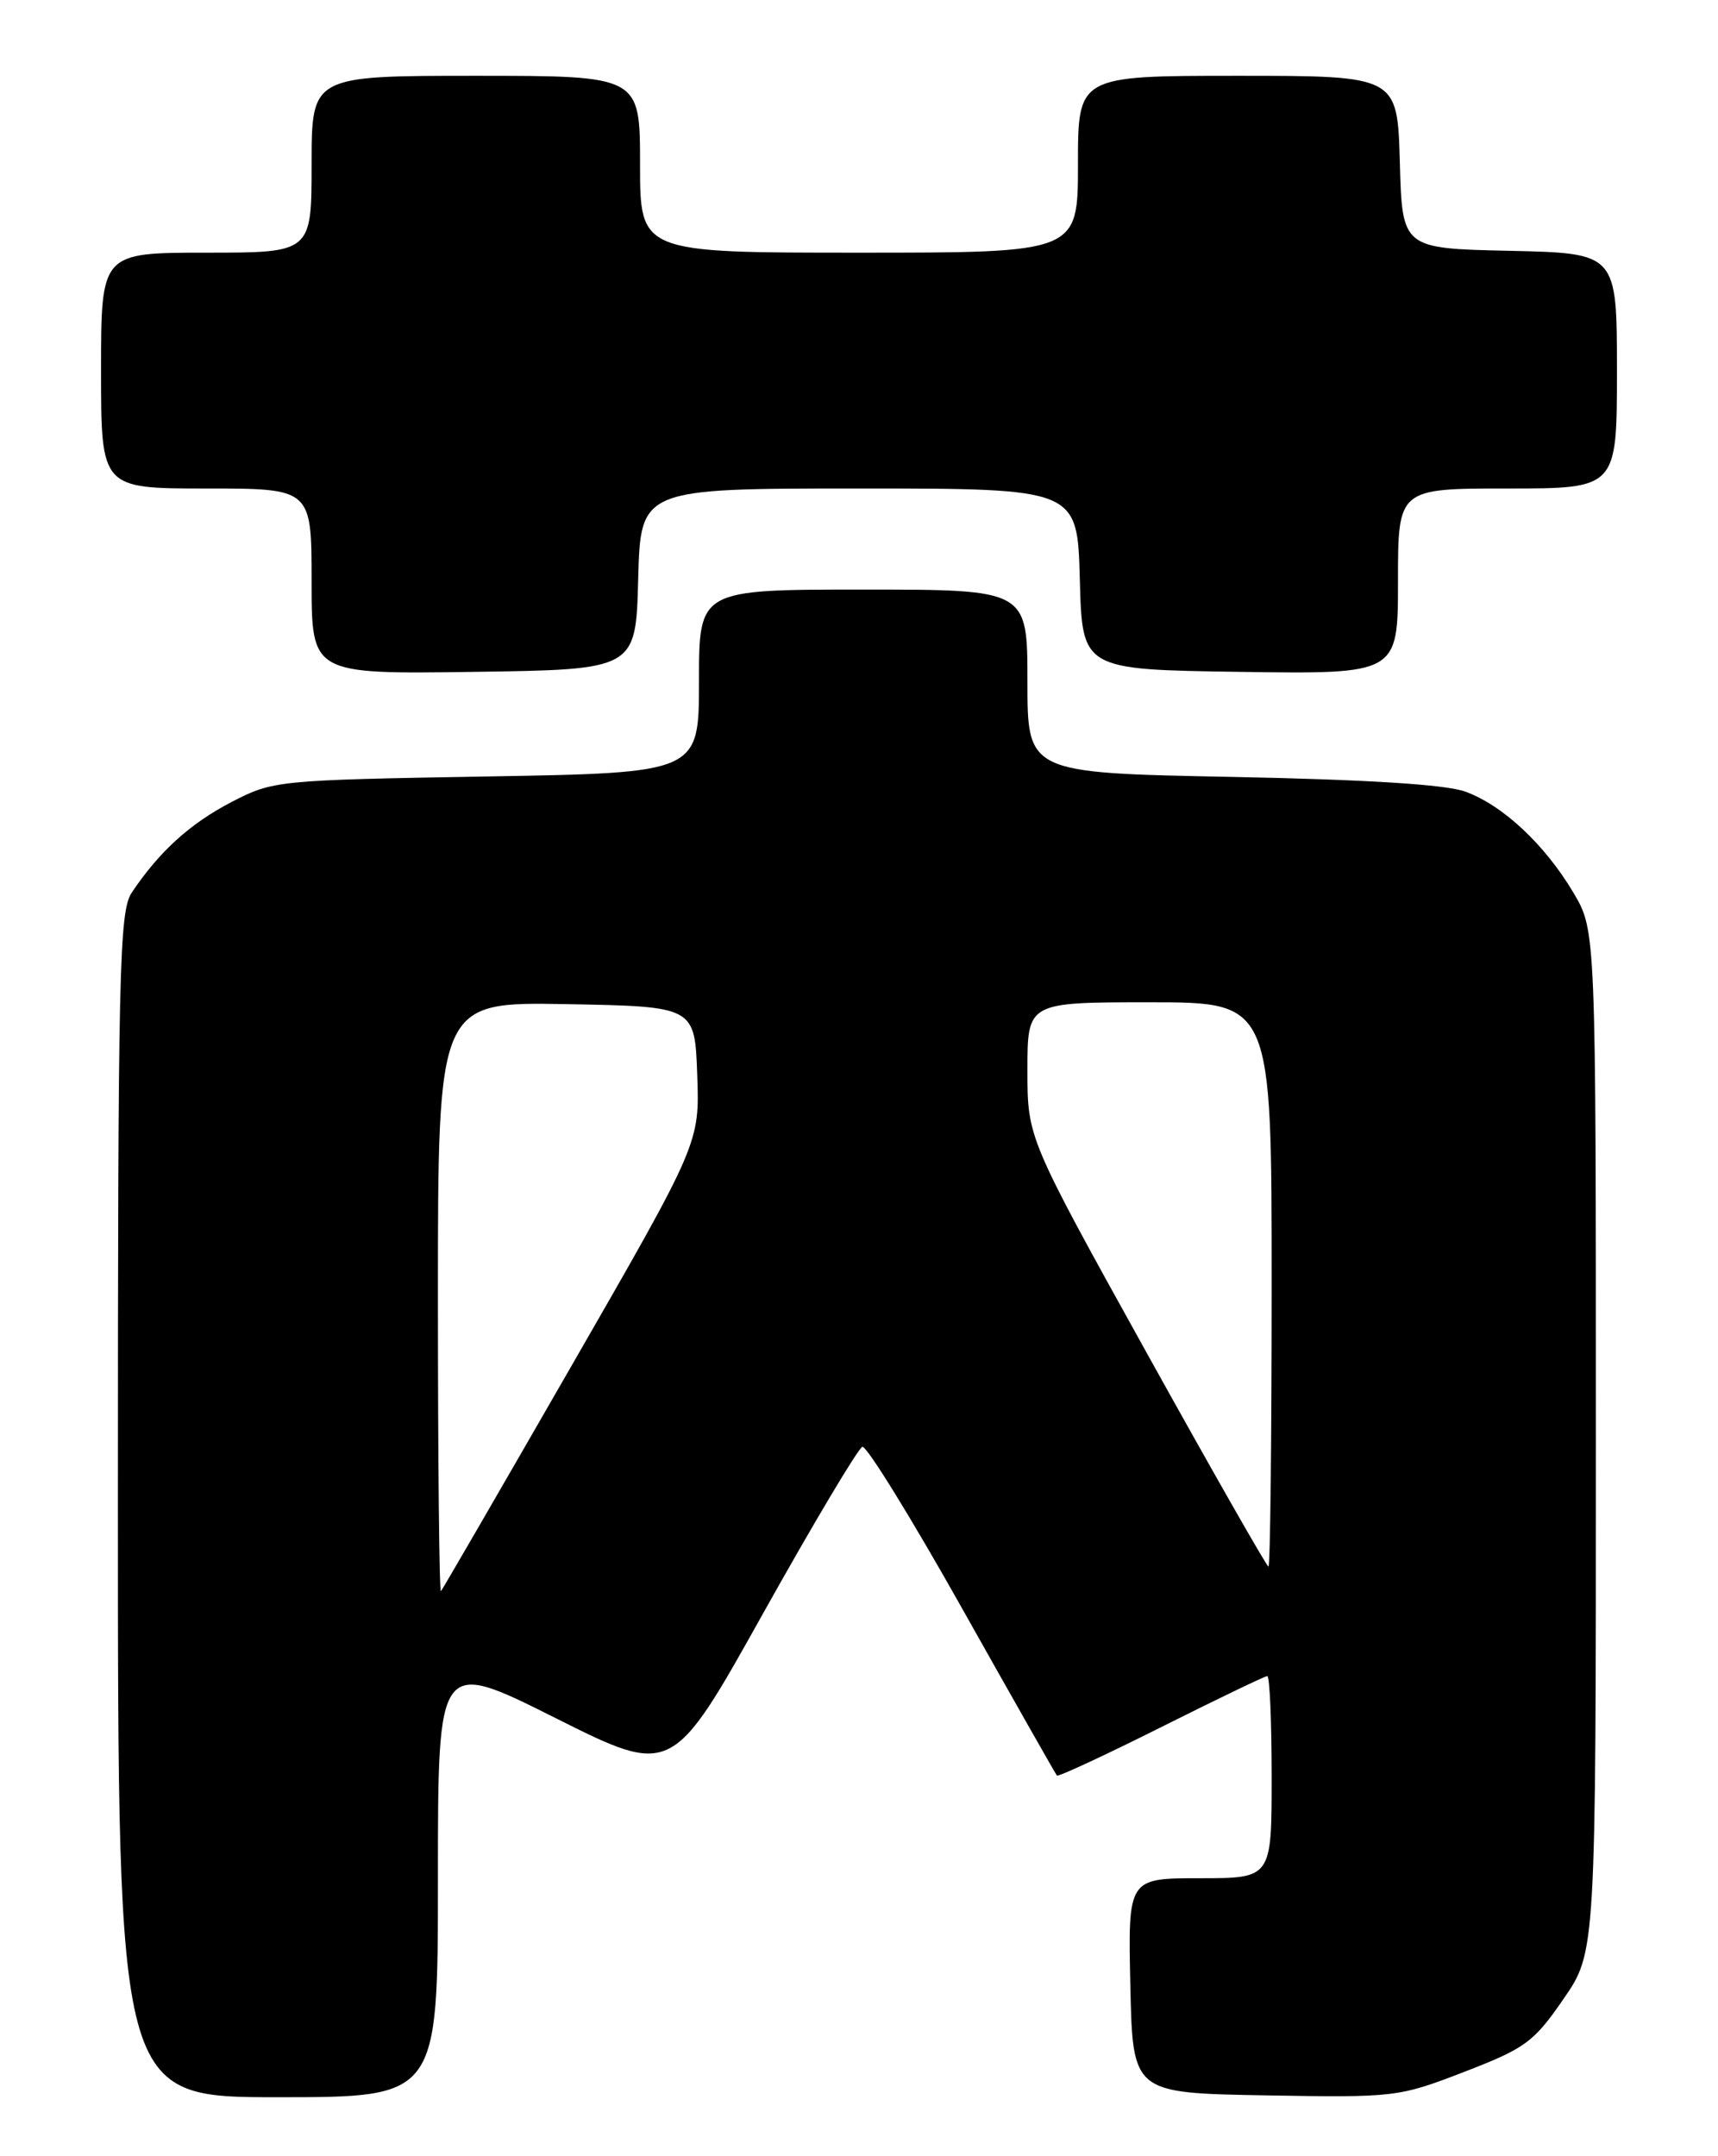 <?xml version="1.0" encoding="UTF-8" standalone="no"?>
<!DOCTYPE svg PUBLIC "-//W3C//DTD SVG 1.1//EN" "http://www.w3.org/Graphics/SVG/1.1/DTD/svg11.dtd" >
<svg xmlns="http://www.w3.org/2000/svg" xmlns:xlink="http://www.w3.org/1999/xlink" version="1.1" viewBox="0 0 204 256">
 <g >
 <path fill="currentColor"
d=" M 52.00 222.99 C 52.00 196.99 52.00 196.99 65.90 203.95 C 79.80 210.92 79.80 210.92 90.65 191.49 C 96.62 180.81 101.91 171.94 102.40 171.78 C 102.90 171.63 108.24 180.28 114.26 191.00 C 120.29 201.72 125.35 210.64 125.50 210.81 C 125.66 210.98 131.23 208.39 137.88 205.06 C 144.53 201.73 150.20 199.00 150.48 199.00 C 150.77 199.00 151.00 204.40 151.00 211.00 C 151.00 223.00 151.00 223.00 142.47 223.00 C 133.94 223.00 133.94 223.00 134.22 235.75 C 134.50 248.50 134.50 248.50 150.22 248.78 C 165.66 249.05 166.07 249.00 173.87 245.99 C 181.13 243.19 182.13 242.46 185.65 237.34 C 189.50 231.76 189.50 231.76 189.50 171.13 C 189.50 110.50 189.50 110.50 186.84 106.00 C 183.44 100.28 178.47 95.62 174.00 93.99 C 171.68 93.14 162.32 92.56 146.25 92.24 C 122.00 91.77 122.00 91.77 122.00 80.89 C 122.00 70.00 122.00 70.00 102.50 70.00 C 83.00 70.00 83.00 70.00 83.00 80.88 C 83.00 91.76 83.00 91.76 57.75 92.19 C 32.93 92.62 32.41 92.67 27.50 95.22 C 22.58 97.77 18.91 101.10 15.65 105.97 C 14.15 108.21 14.00 115.02 14.00 178.72 C 14.00 249.00 14.00 249.00 33.00 249.00 C 52.00 249.00 52.00 249.00 52.00 222.99 Z  M 75.78 68.75 C 76.07 58.00 76.07 58.00 102.00 58.00 C 127.93 58.00 127.93 58.00 128.22 68.75 C 128.50 79.50 128.50 79.50 147.25 79.77 C 166.00 80.04 166.00 80.04 166.00 69.02 C 166.00 58.00 166.00 58.00 179.00 58.00 C 192.00 58.00 192.00 58.00 192.00 44.03 C 192.00 30.06 192.00 30.06 179.25 29.78 C 166.50 29.50 166.50 29.50 166.22 19.25 C 165.93 9.00 165.93 9.00 146.97 9.00 C 128.00 9.00 128.00 9.00 128.00 19.50 C 128.00 30.00 128.00 30.00 102.00 30.00 C 76.00 30.00 76.00 30.00 76.00 19.50 C 76.00 9.00 76.00 9.00 56.50 9.00 C 37.00 9.00 37.00 9.00 37.00 19.50 C 37.00 30.00 37.00 30.00 24.50 30.00 C 12.00 30.00 12.00 30.00 12.00 44.00 C 12.00 58.00 12.00 58.00 24.50 58.00 C 37.00 58.00 37.00 58.00 37.00 69.02 C 37.00 80.04 37.00 80.04 56.25 79.77 C 75.50 79.50 75.50 79.50 75.78 68.75 Z  M 52.00 154.14 C 52.00 118.95 52.00 118.95 67.25 119.22 C 82.50 119.50 82.50 119.50 82.79 127.60 C 83.08 135.71 83.08 135.71 67.90 162.10 C 59.55 176.62 52.56 188.69 52.36 188.92 C 52.16 189.15 52.00 173.50 52.00 154.14 Z  M 136.12 160.55 C 122.00 135.10 122.00 135.10 122.00 127.05 C 122.00 119.00 122.00 119.00 136.50 119.00 C 151.00 119.00 151.00 119.00 151.00 152.50 C 151.00 170.93 150.83 186.00 150.62 186.00 C 150.42 186.00 143.89 174.55 136.12 160.55 Z "/>
</g>
</svg>